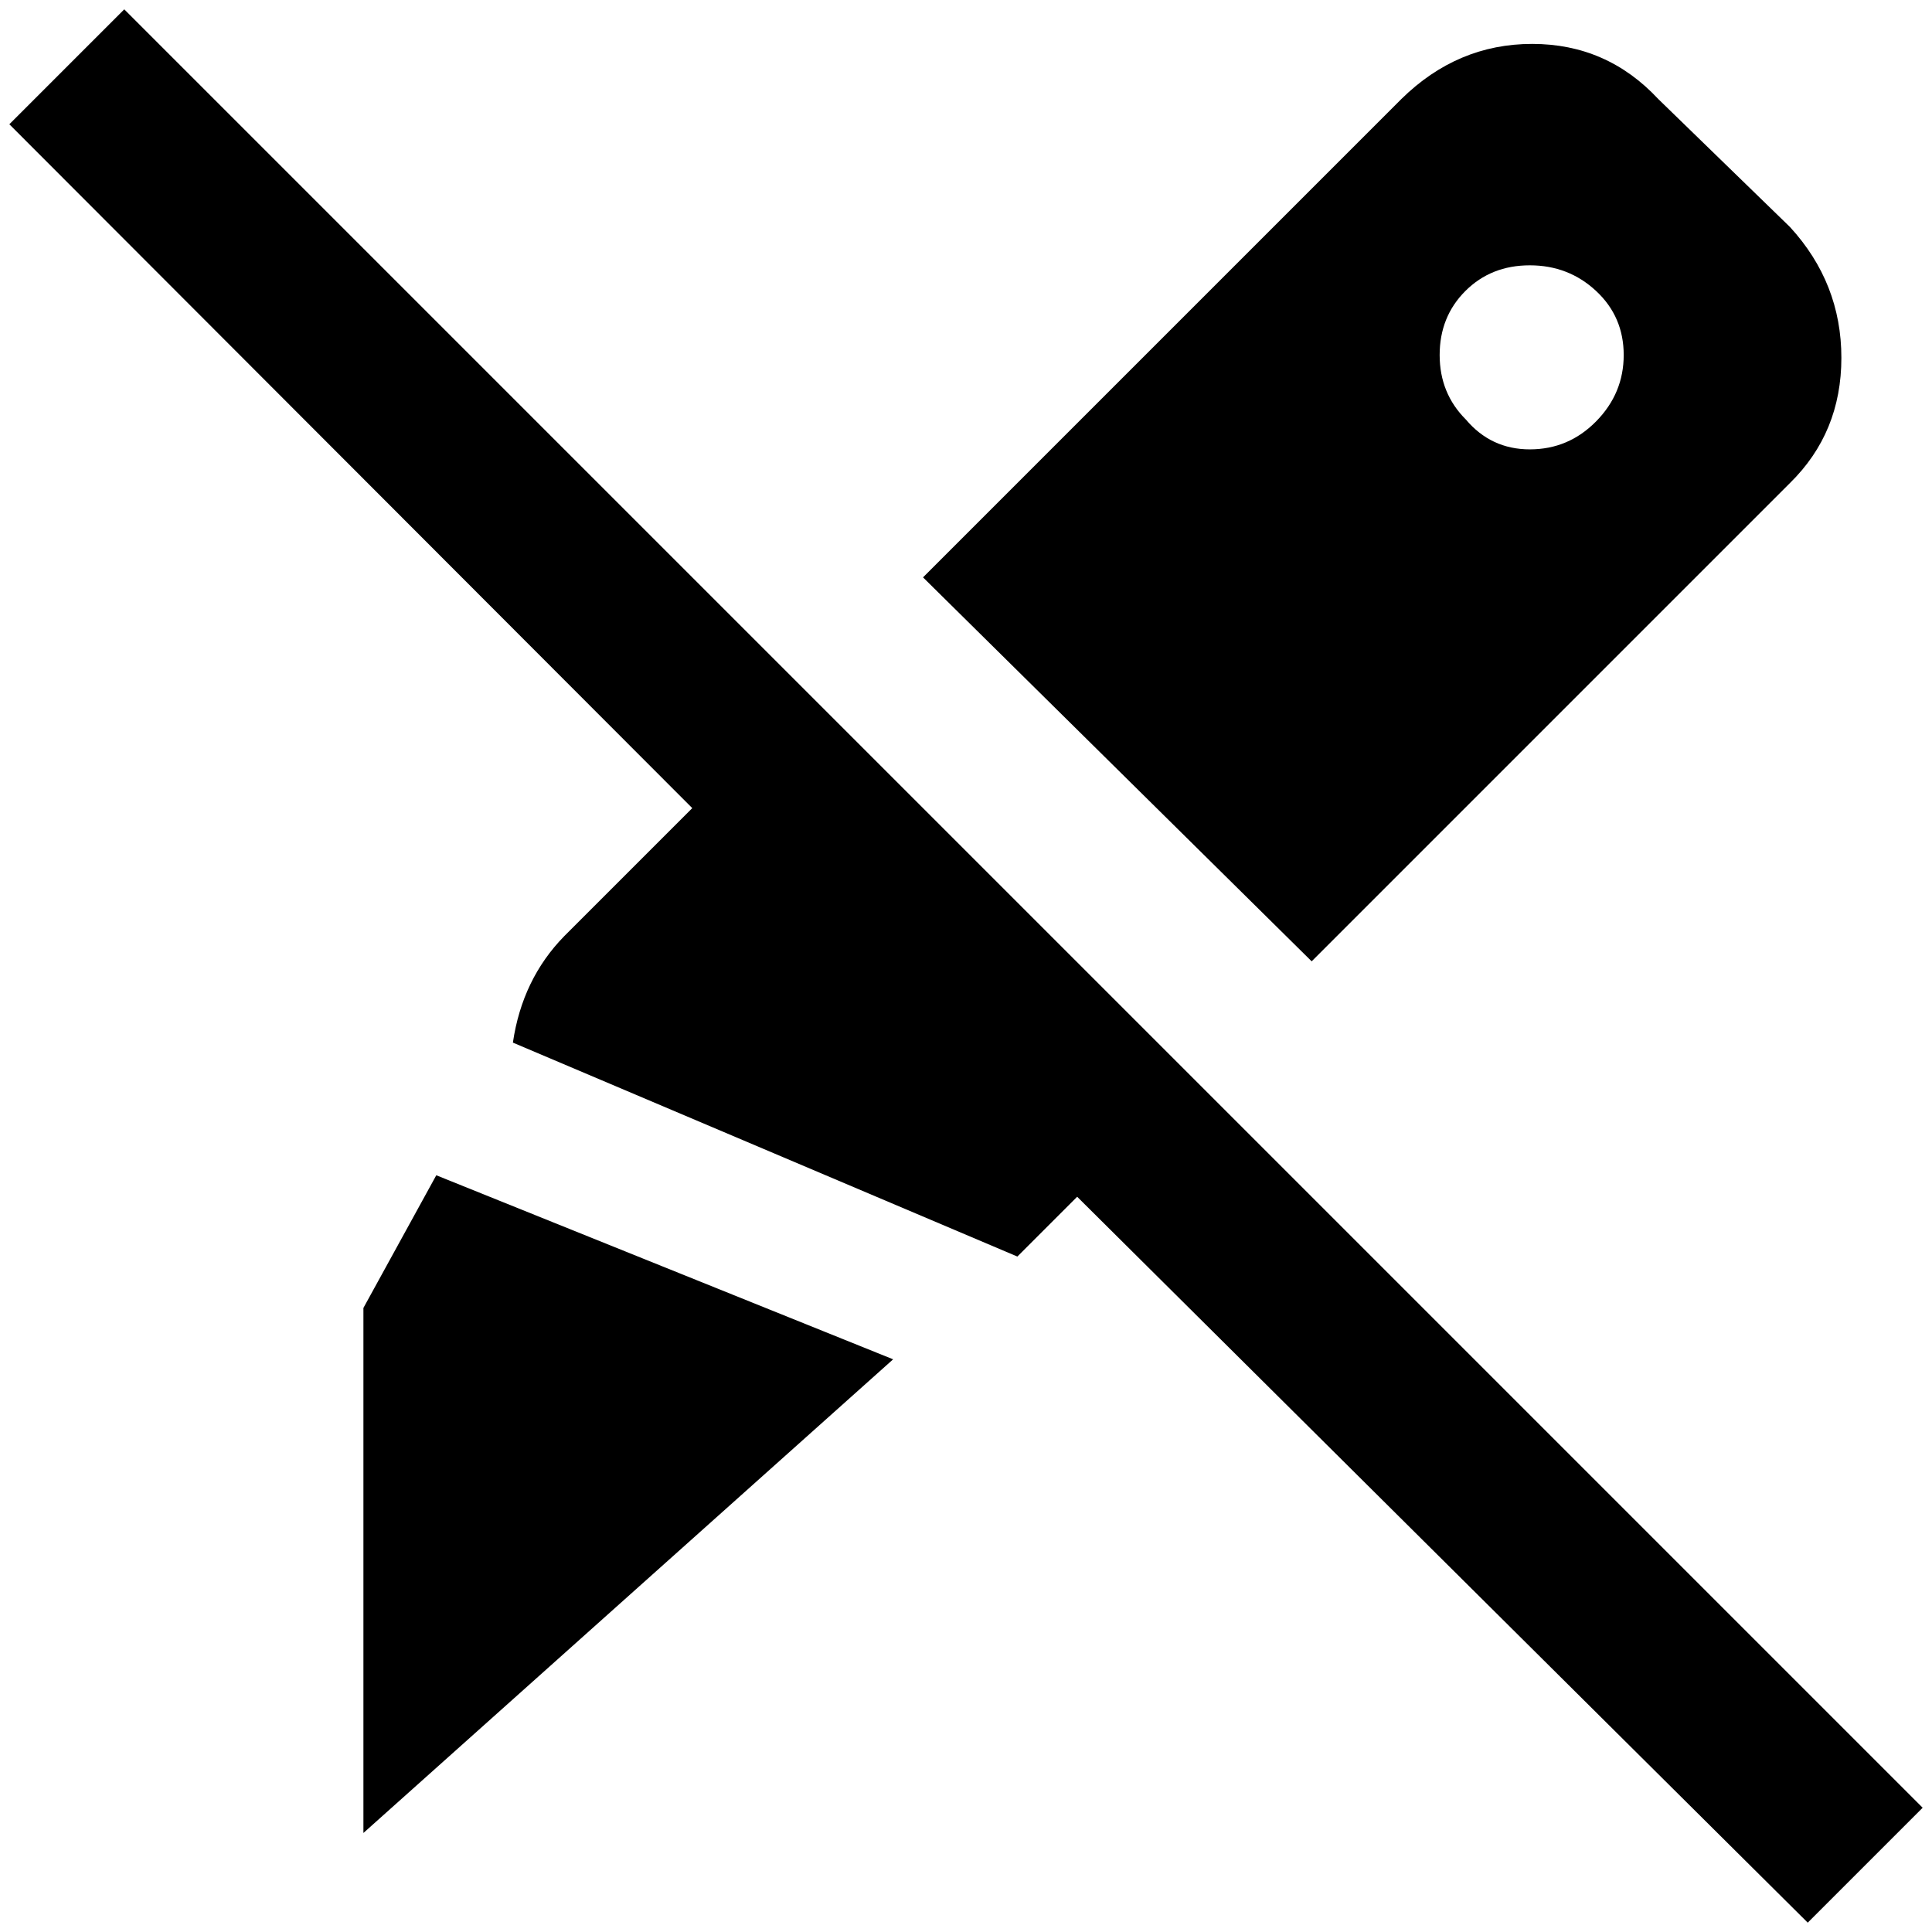 <?xml version="1.0" standalone="no"?>
<!DOCTYPE svg PUBLIC "-//W3C//DTD SVG 1.1//EN" "http://www.w3.org/Graphics/SVG/1.1/DTD/svg11.dtd" >
<svg xmlns="http://www.w3.org/2000/svg" xmlns:xlink="http://www.w3.org/1999/xlink" version="1.1" width="2048" height="2048" viewBox="-10 0 2068 2048">
   <path fill="currentColor"
d="M1925 2048l-782 -777l-64 64l-540 -229q10 -68 55 -114l137 -137l-731 -732l123 -123l1925 1925zM1394 1019l-416 -411l512 -512q60 -59 140 -59t135 59l141 137q55 60 55 140t-55 134zM1559 439q27 32 68.5 32t71 -30t29.5 -71t-29.5 -68.5t-71 -27.5t-69 27.5
t-27.5 68.5t28 69zM379 1390v562l567 -507l-489 -197z" />
</svg>
